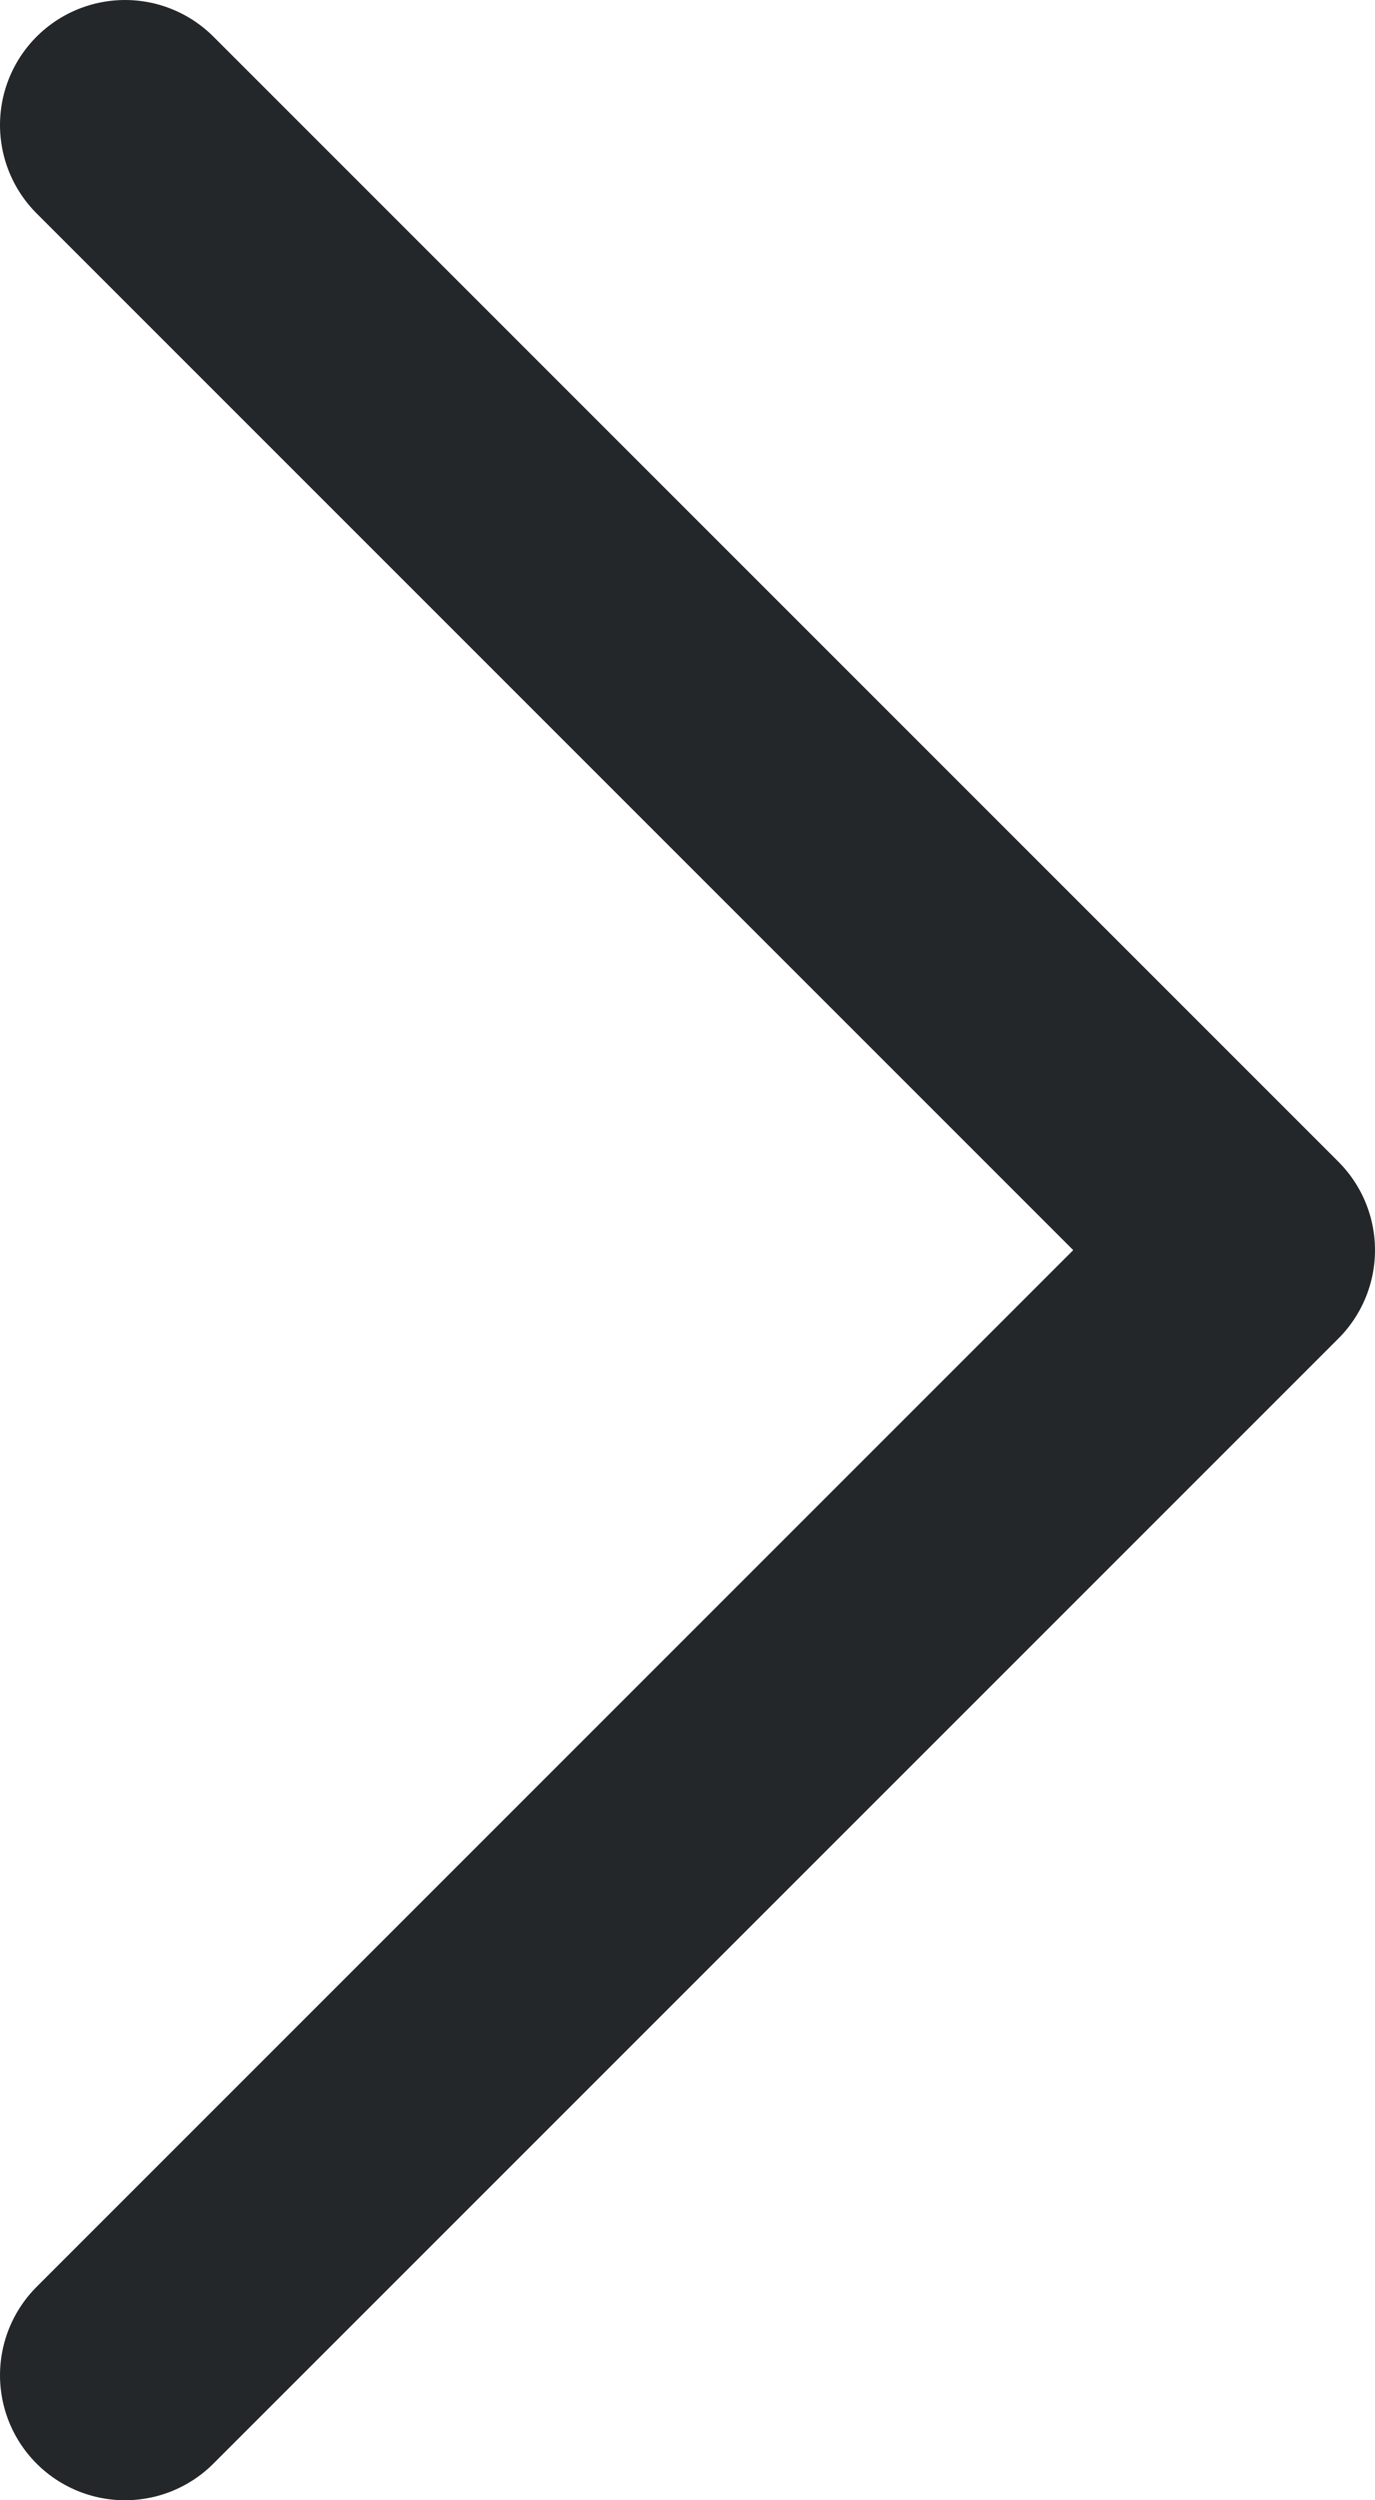 <svg height="20" viewBox="0 0 11 20" width="11" xmlns="http://www.w3.org/2000/svg"><path d="m802 309 9-9-9-9" fill="none" stroke="#24272a" stroke-linecap="round" stroke-linejoin="round" stroke-width="2" transform="translate(-801 -290)"/></svg>